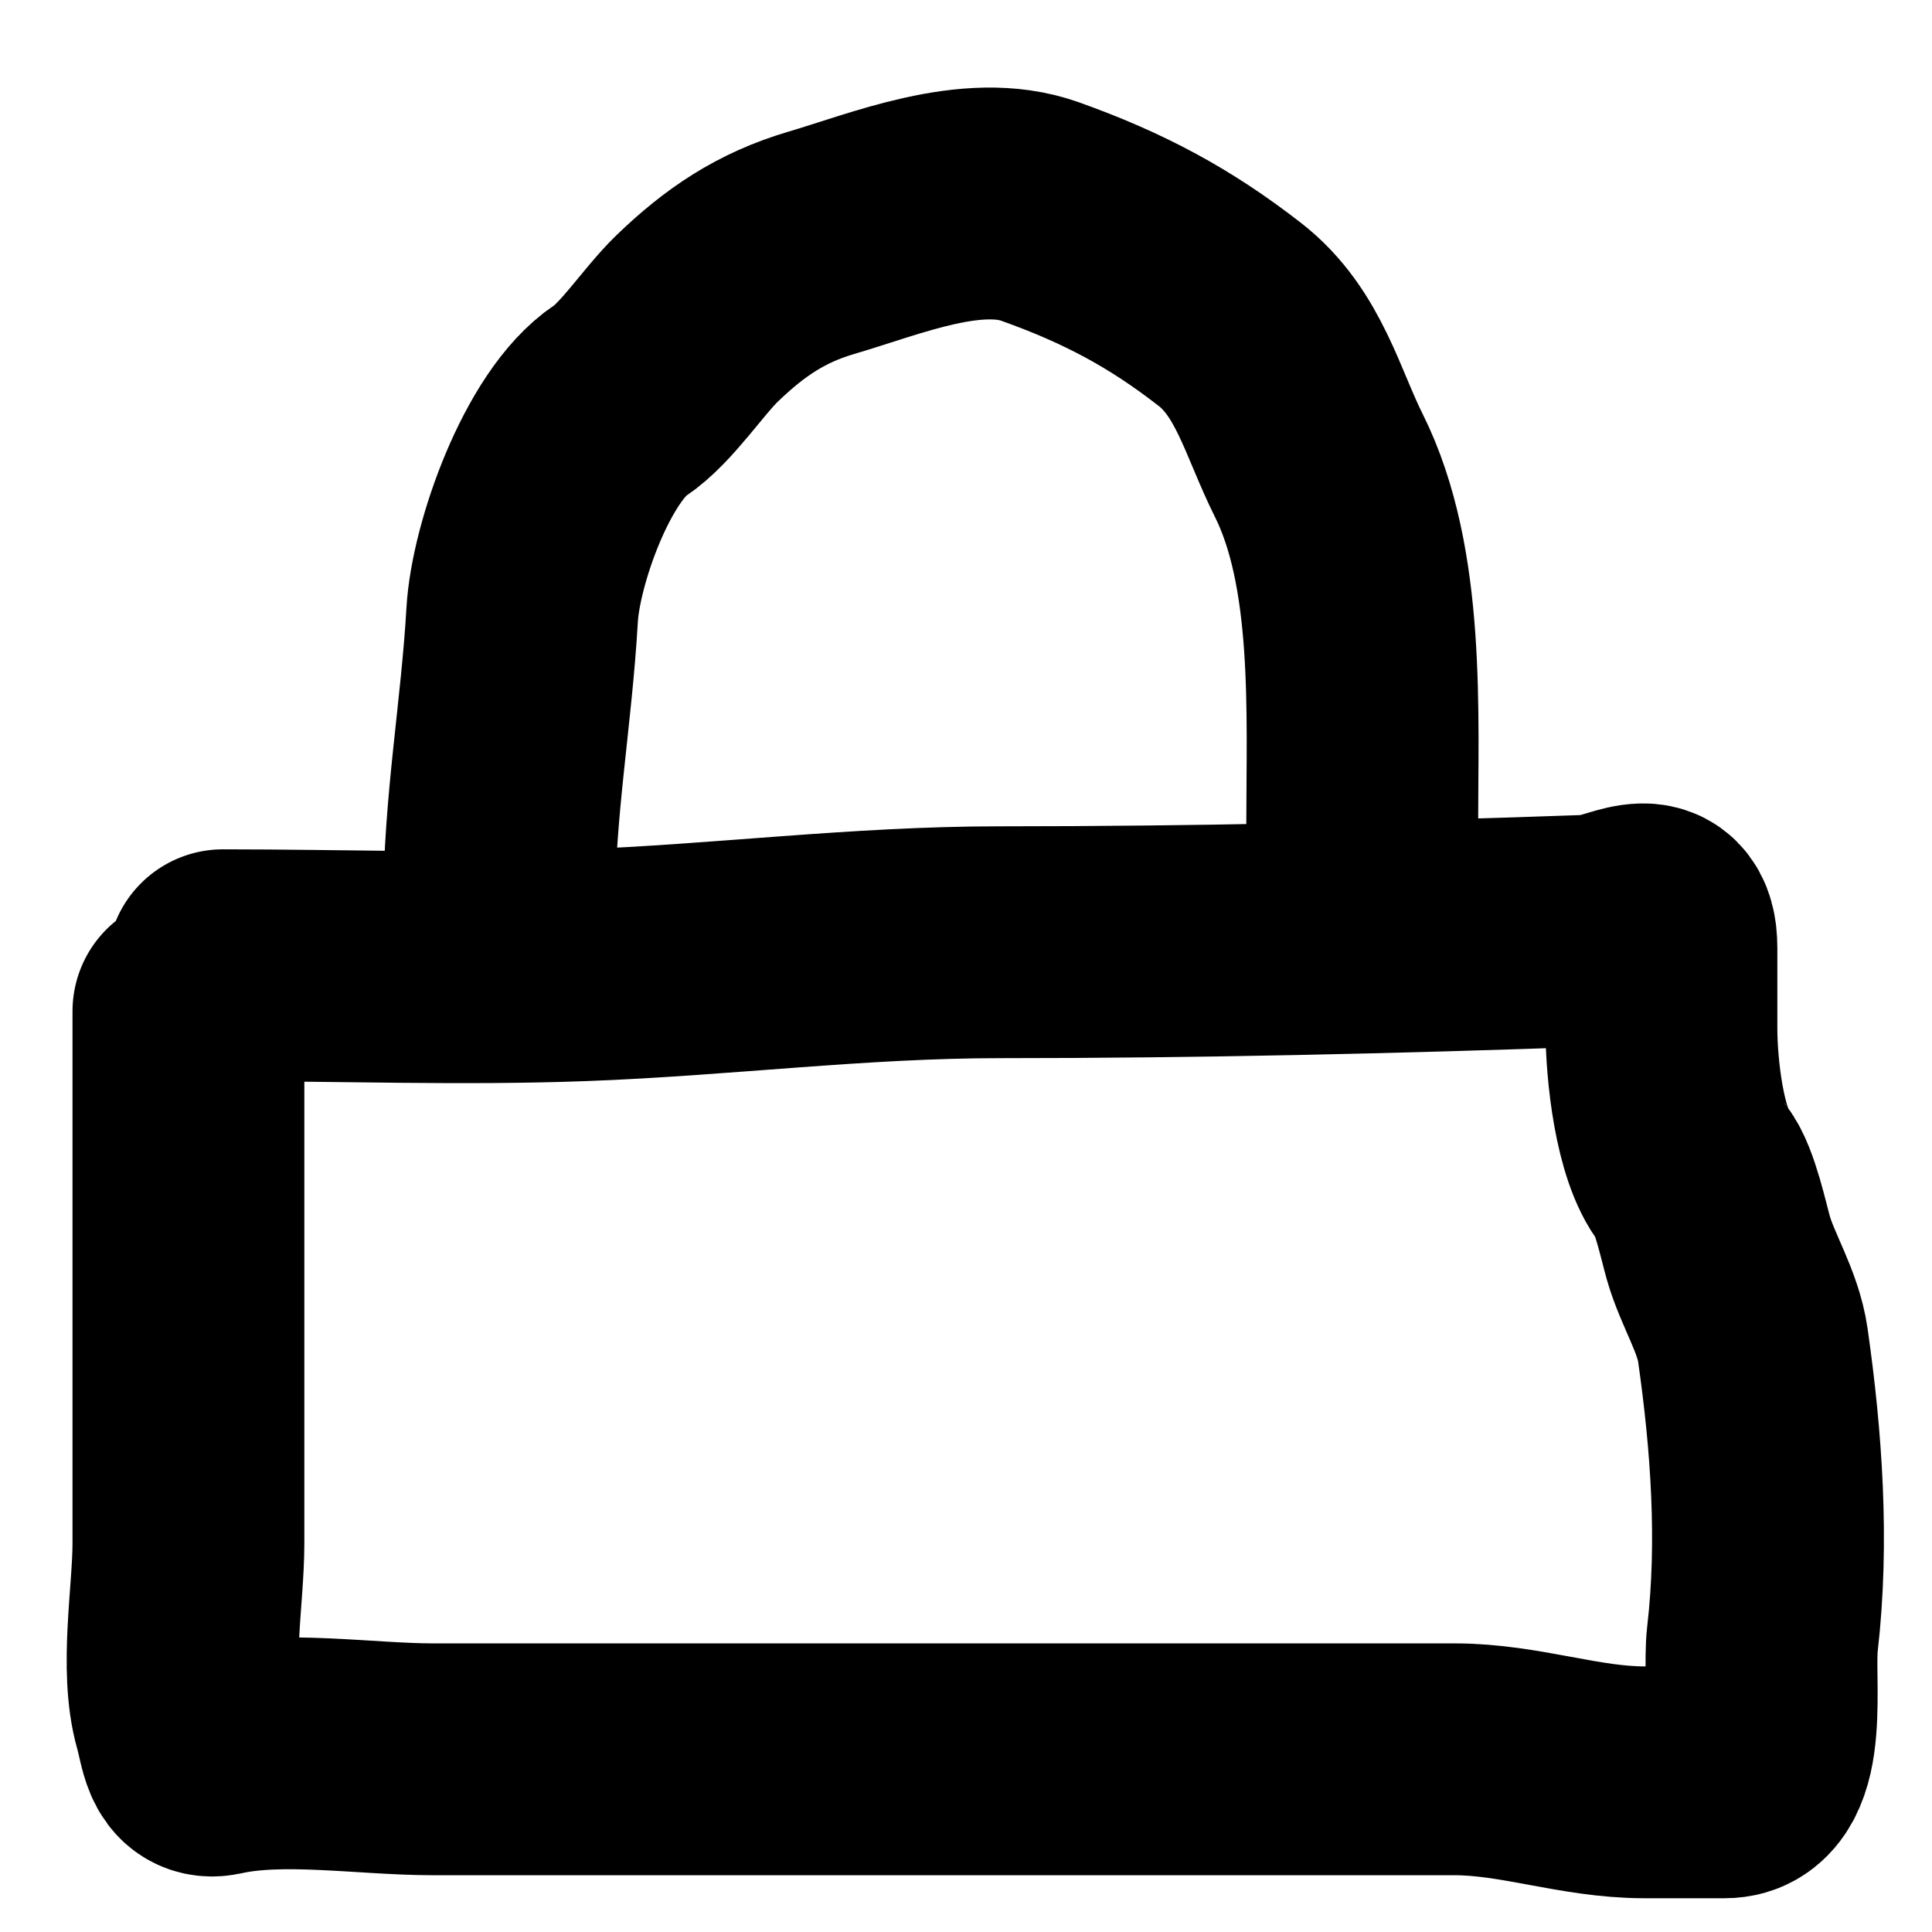 <svg viewBox="0 0 100 100" fill="none" xmlns="http://www.w3.org/2000/svg">
<path d="M9.753 52.344C9.753 61.521 9.753 70.699 9.753 79.876C9.753 82.553 9.052 86.374 9.786 88.943C10.112 90.085 10.124 91.342 11.242 91.094C14.621 90.343 18.942 91.061 22.393 91.061C40.02 91.061 57.647 91.061 75.273 91.061C78.688 91.061 81.763 92.252 85.101 92.252C86.491 92.252 87.881 92.252 89.271 92.252C91.873 92.252 90.977 86.962 91.223 84.84C91.808 79.793 91.433 74.56 90.727 69.618C90.477 67.868 89.415 66.253 88.94 64.588C88.697 63.737 88.235 61.548 87.649 60.815C86.413 59.27 85.995 55.338 85.995 53.237C85.995 51.848 85.995 50.458 85.995 49.068C85.995 46.42 83.994 48.114 82.288 48.175C72.101 48.538 61.955 48.77 51.745 48.77C44.438 48.77 37.342 49.695 30.137 49.961C23.957 50.19 17.725 49.961 11.539 49.961" stroke="currentColor" stroke-width="12" stroke-linecap="round"/>
<path d="M25.835 46.983C25.835 41.773 26.736 36.911 27.026 31.827C27.208 28.65 29.383 22.546 32.089 20.742C33.481 19.814 34.849 17.671 36.093 16.473C38.026 14.612 39.904 13.336 42.513 12.568C45.861 11.584 50.326 9.695 53.83 10.947C57.675 12.32 60.57 13.873 63.658 16.275C66.196 18.248 66.89 21.349 68.258 24.084C70.909 29.387 70.508 36.874 70.508 42.814" stroke="currentColor" stroke-width="12" stroke-linecap="round"/>
</svg>
